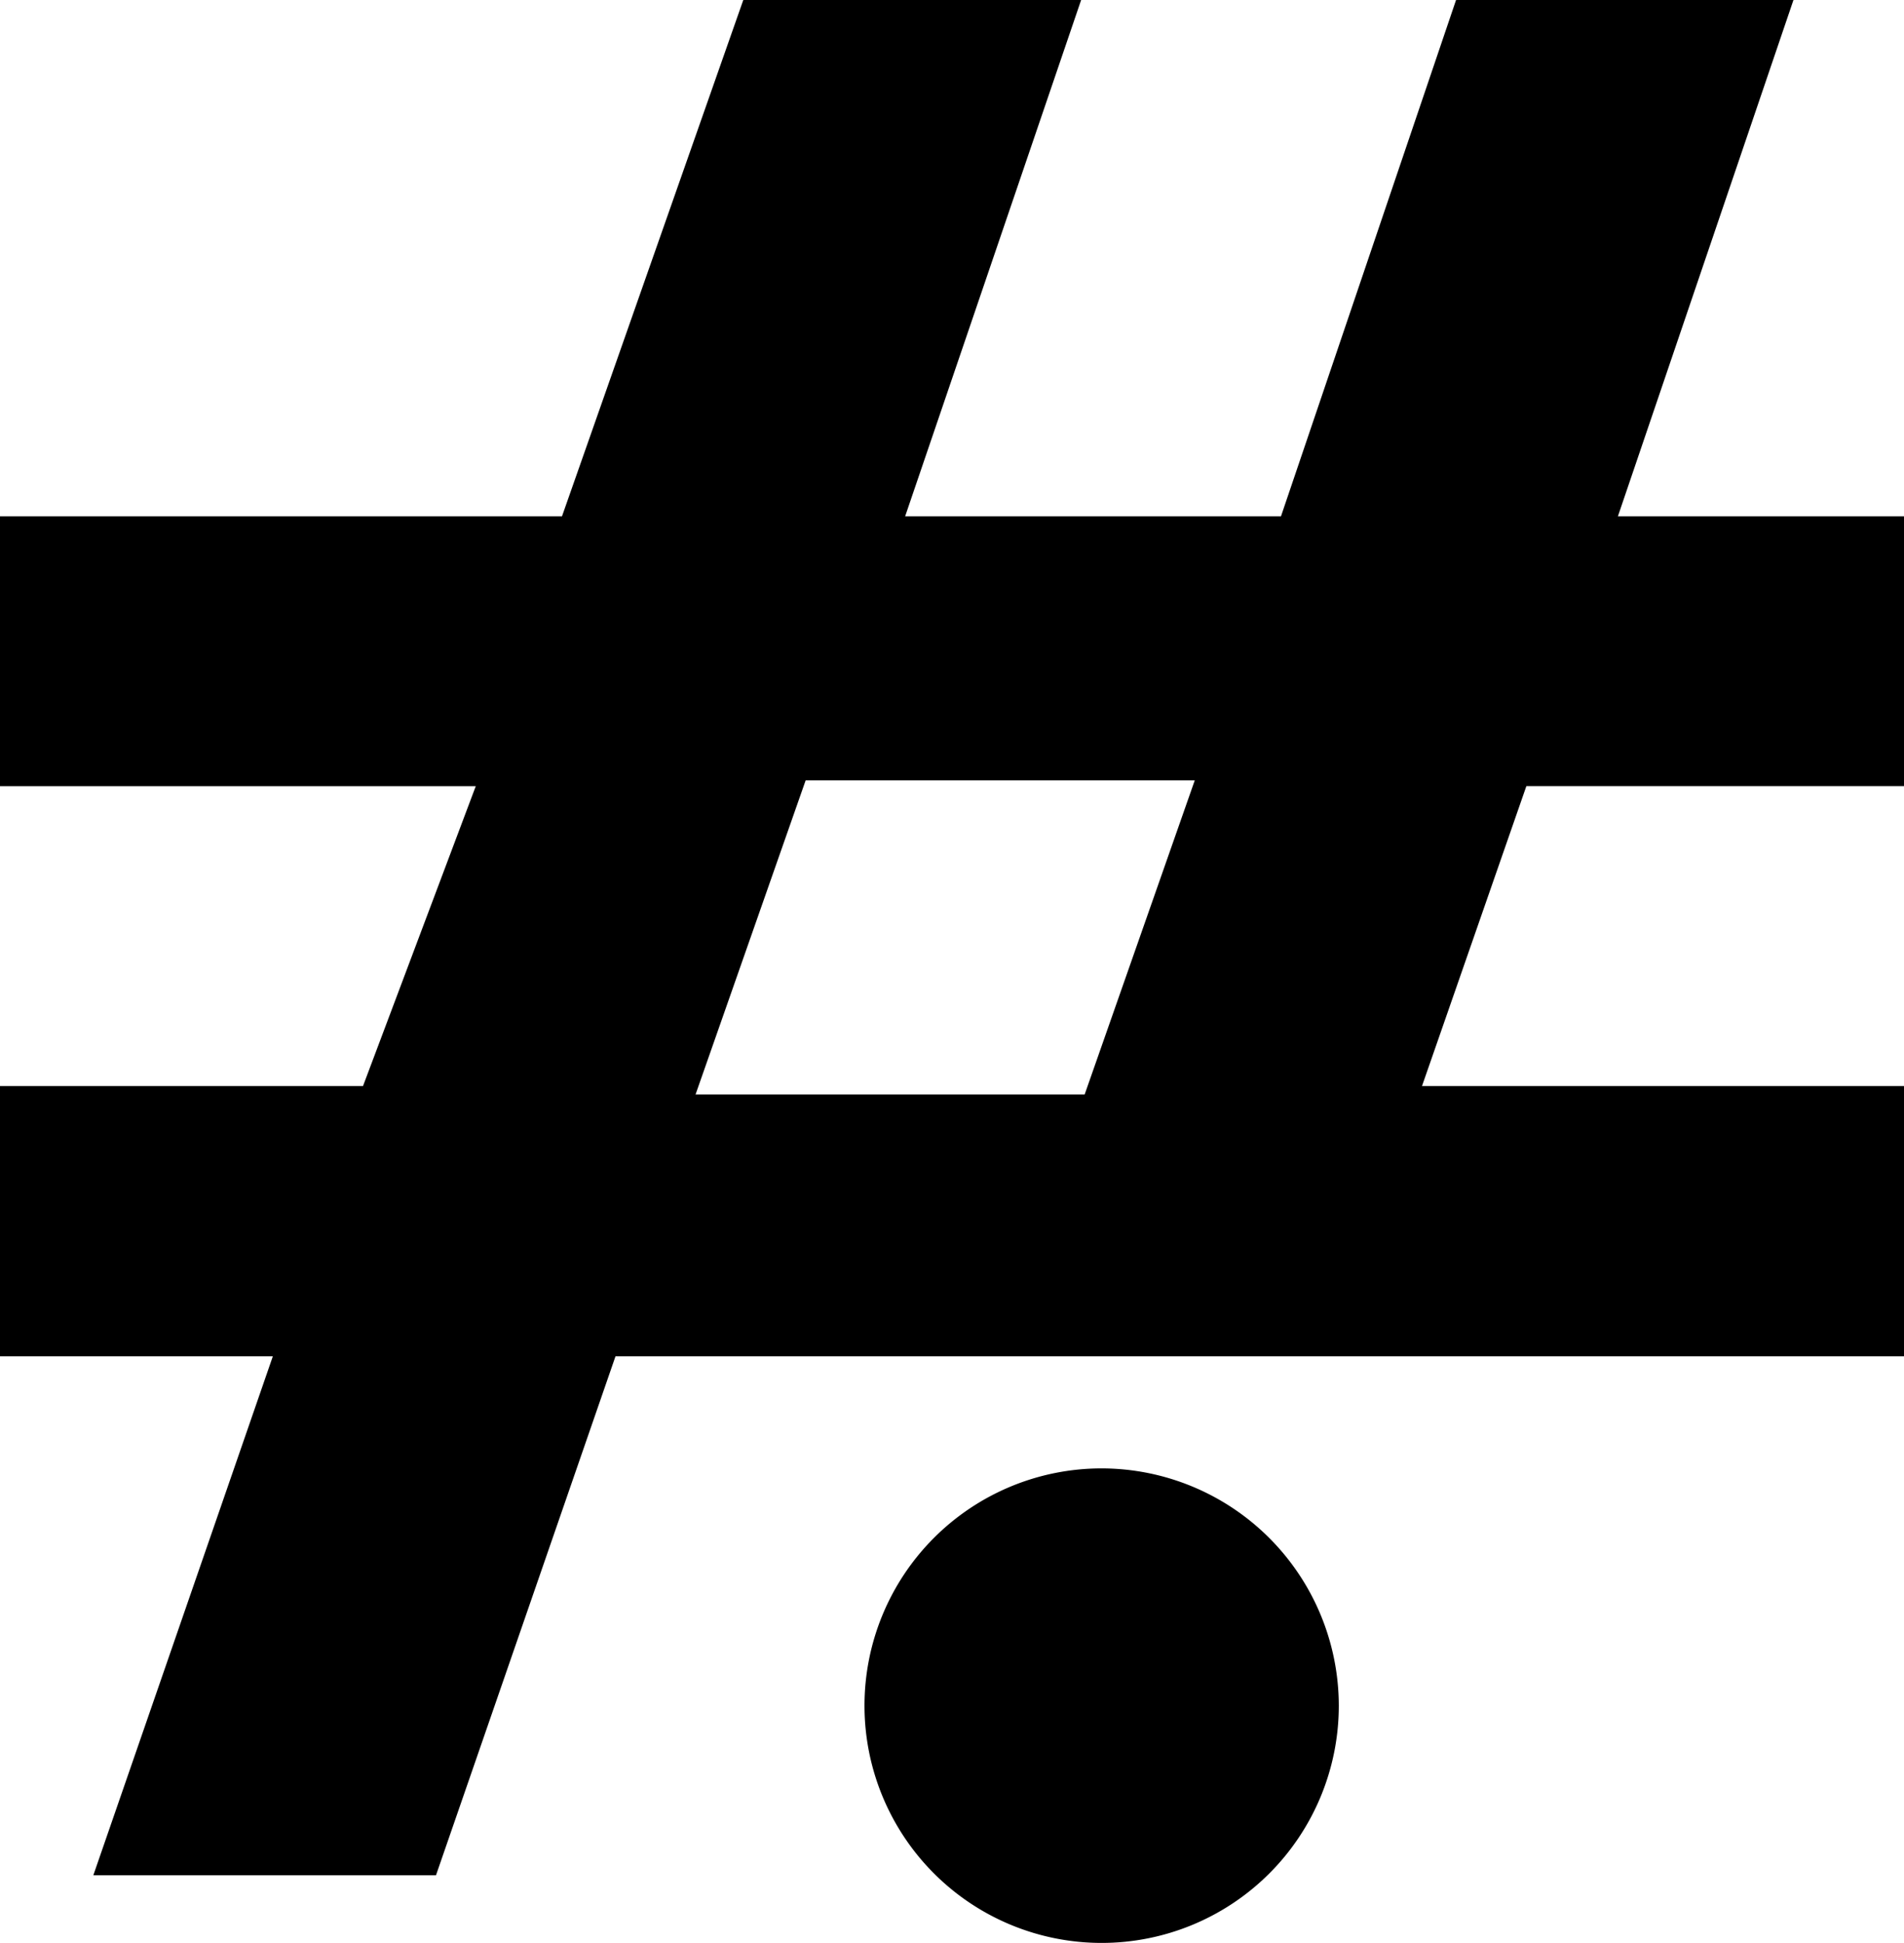 <svg xmlns="http://www.w3.org/2000/svg" viewBox="0 0 35.173 35.874">
  <g id="black-rgb">
    <g id="logoMark">
      <path id="logoMark_CompoundPathItem_" data-name="logoMark &lt;CompoundPathItem&gt;" d="M35.173,25.044V20.053H26.269l1.928-5.538h6.976V9.533H29.888L33.131,0H26.898L23.664,9.533H16.721L19.972,0H13.731L10.382,9.533H0v4.983H8.789L6.706,20.053H0v4.991H5.04L1.724,34.626H8.054L11.37,25.044ZM14.883,14.409h7.188l-2.034,5.8H12.849Z"/>
      <path id="logoMark_PathItem_" data-name="logoMark &lt;PathItem&gt;" d="M20.347,27.113a4.381,4.381,0,1,0,4.385,4.385A4.387,4.387,0,0,0,20.347,27.113Z"/>
    </g>
  </g>
</svg>
